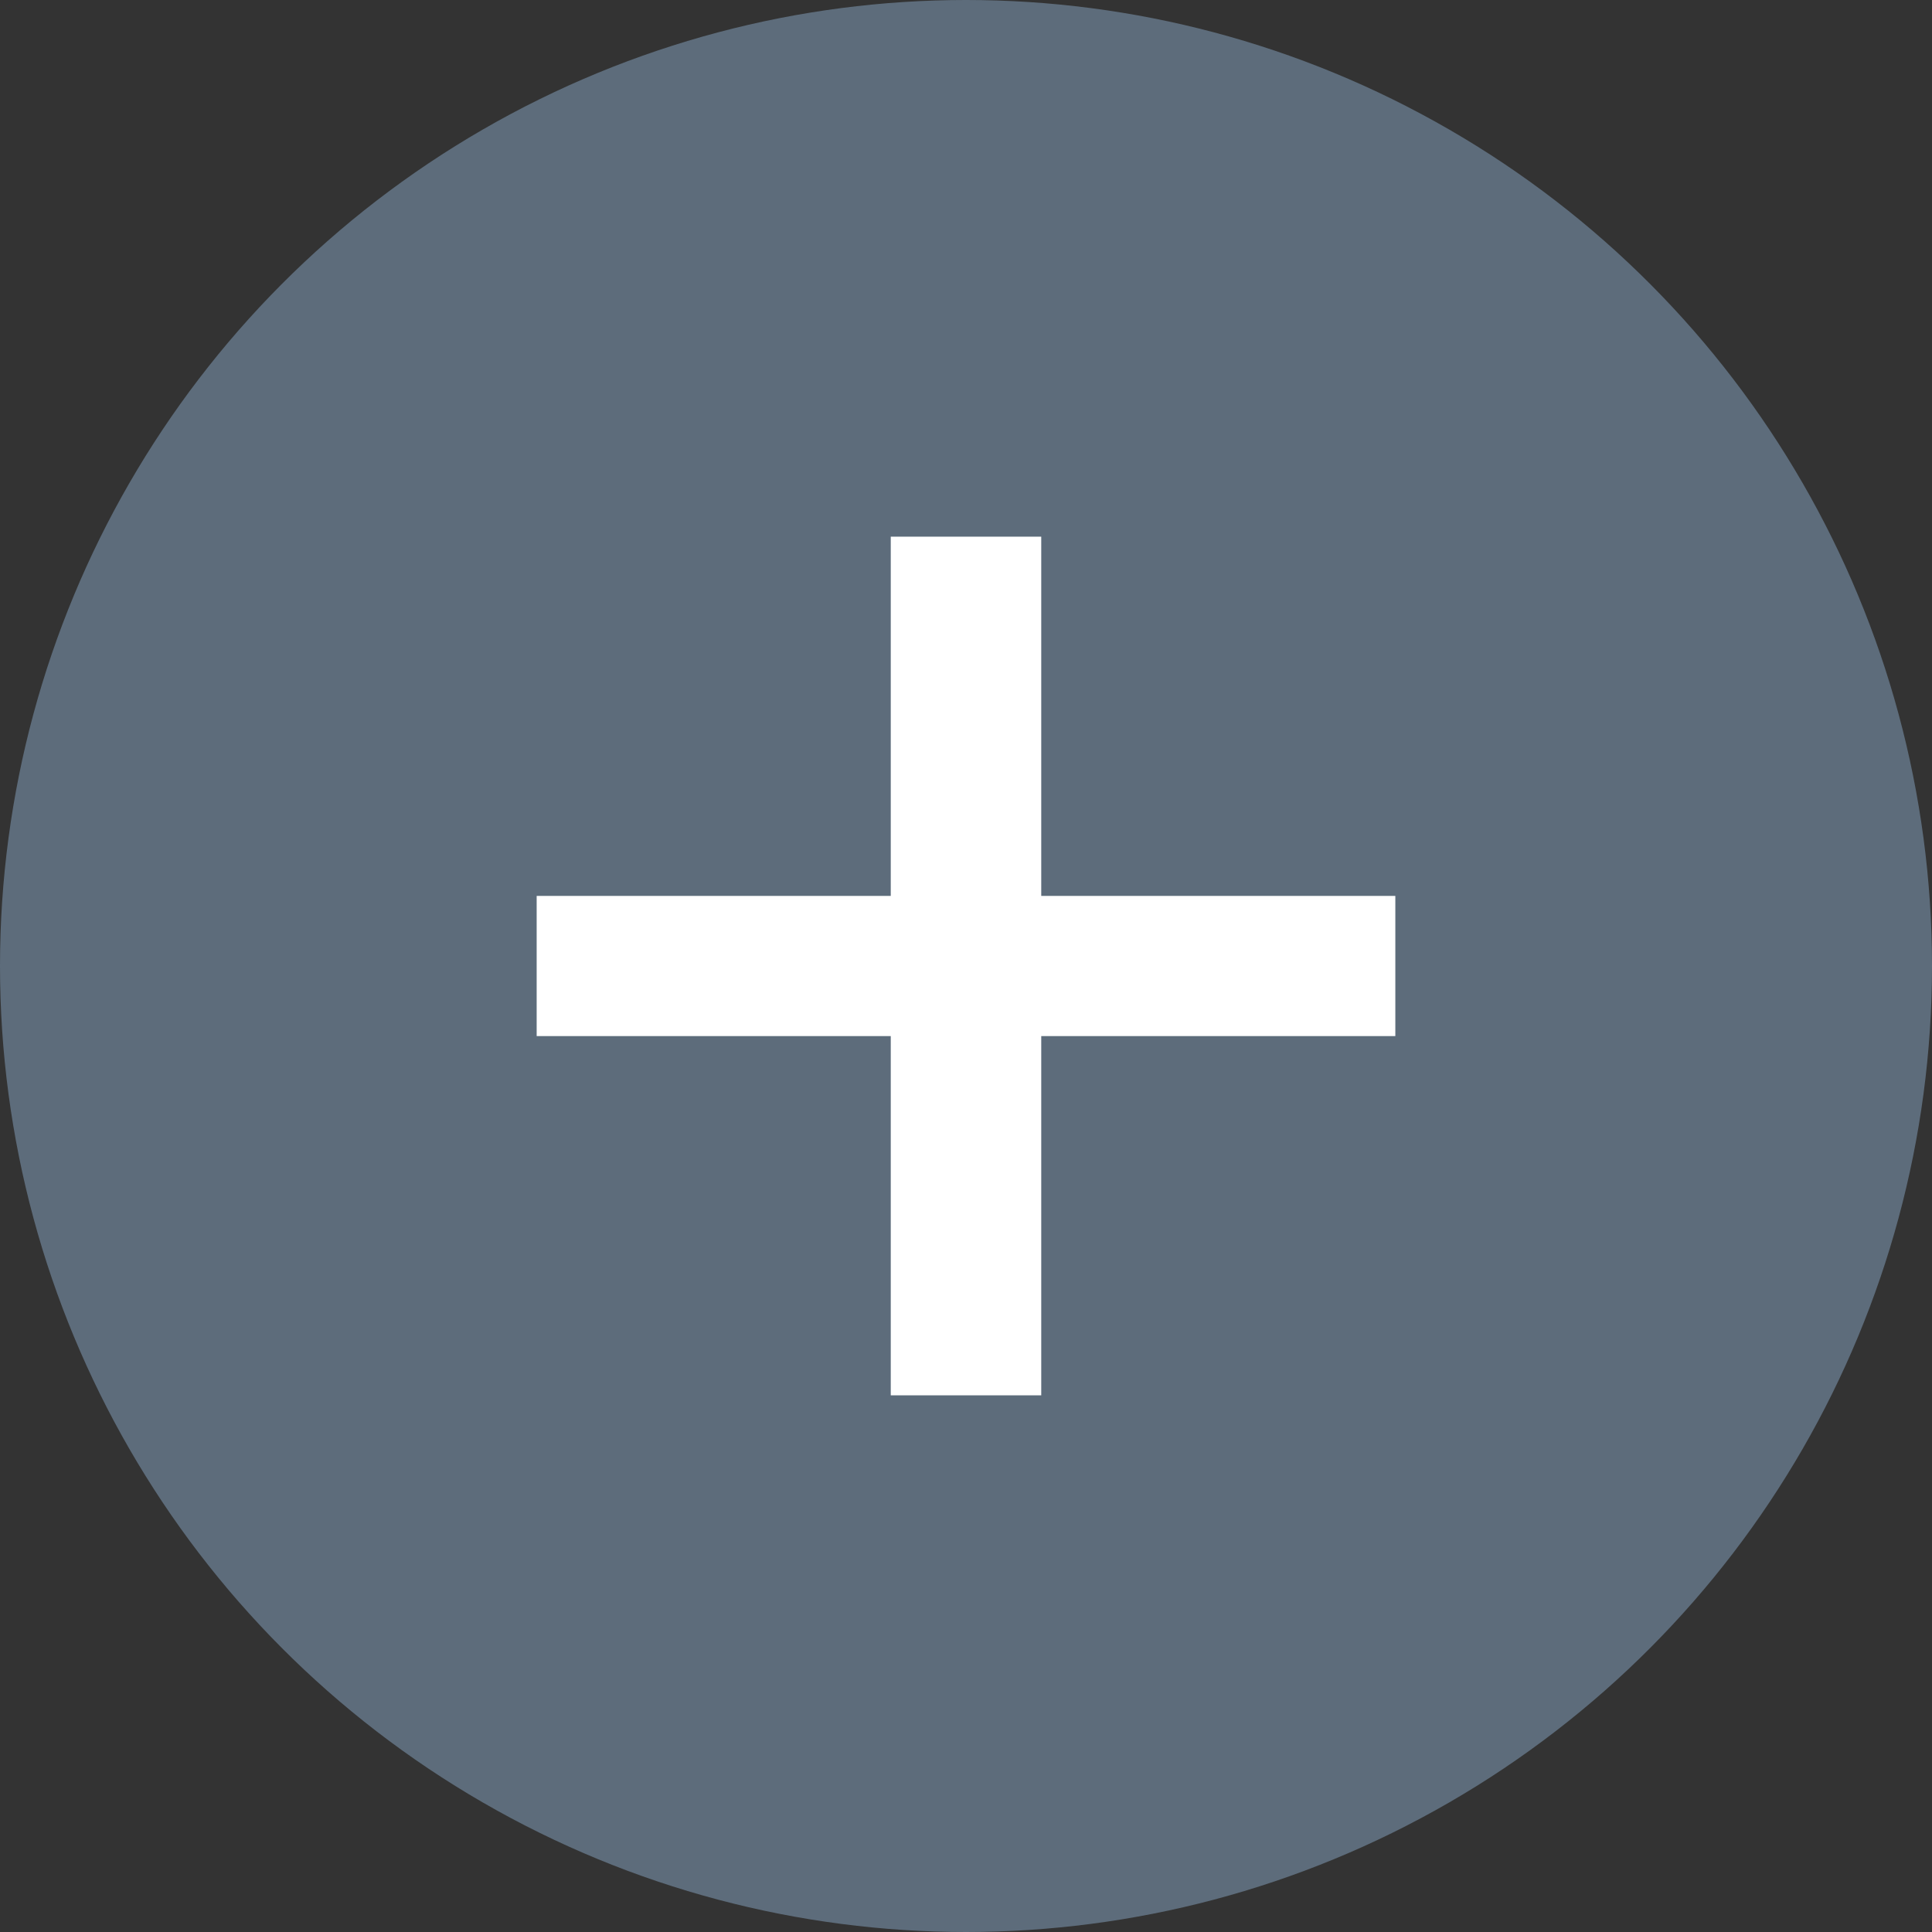 <svg width="18" height="18" viewBox="0 0 18 18" fill="none" xmlns="http://www.w3.org/2000/svg">
<rect x="0" y="0" width="18" height="18" fill="#333333" stroke="none"/>
<circle cx="9" cy="9" r="8.5" fill="#5D6C7B" stroke="#5D6C7B"/>
<path d="M5 9.653H13V8.347H5V9.653ZM8.299 5V13H9.701V5H8.299Z" fill="white"/>
</svg>
